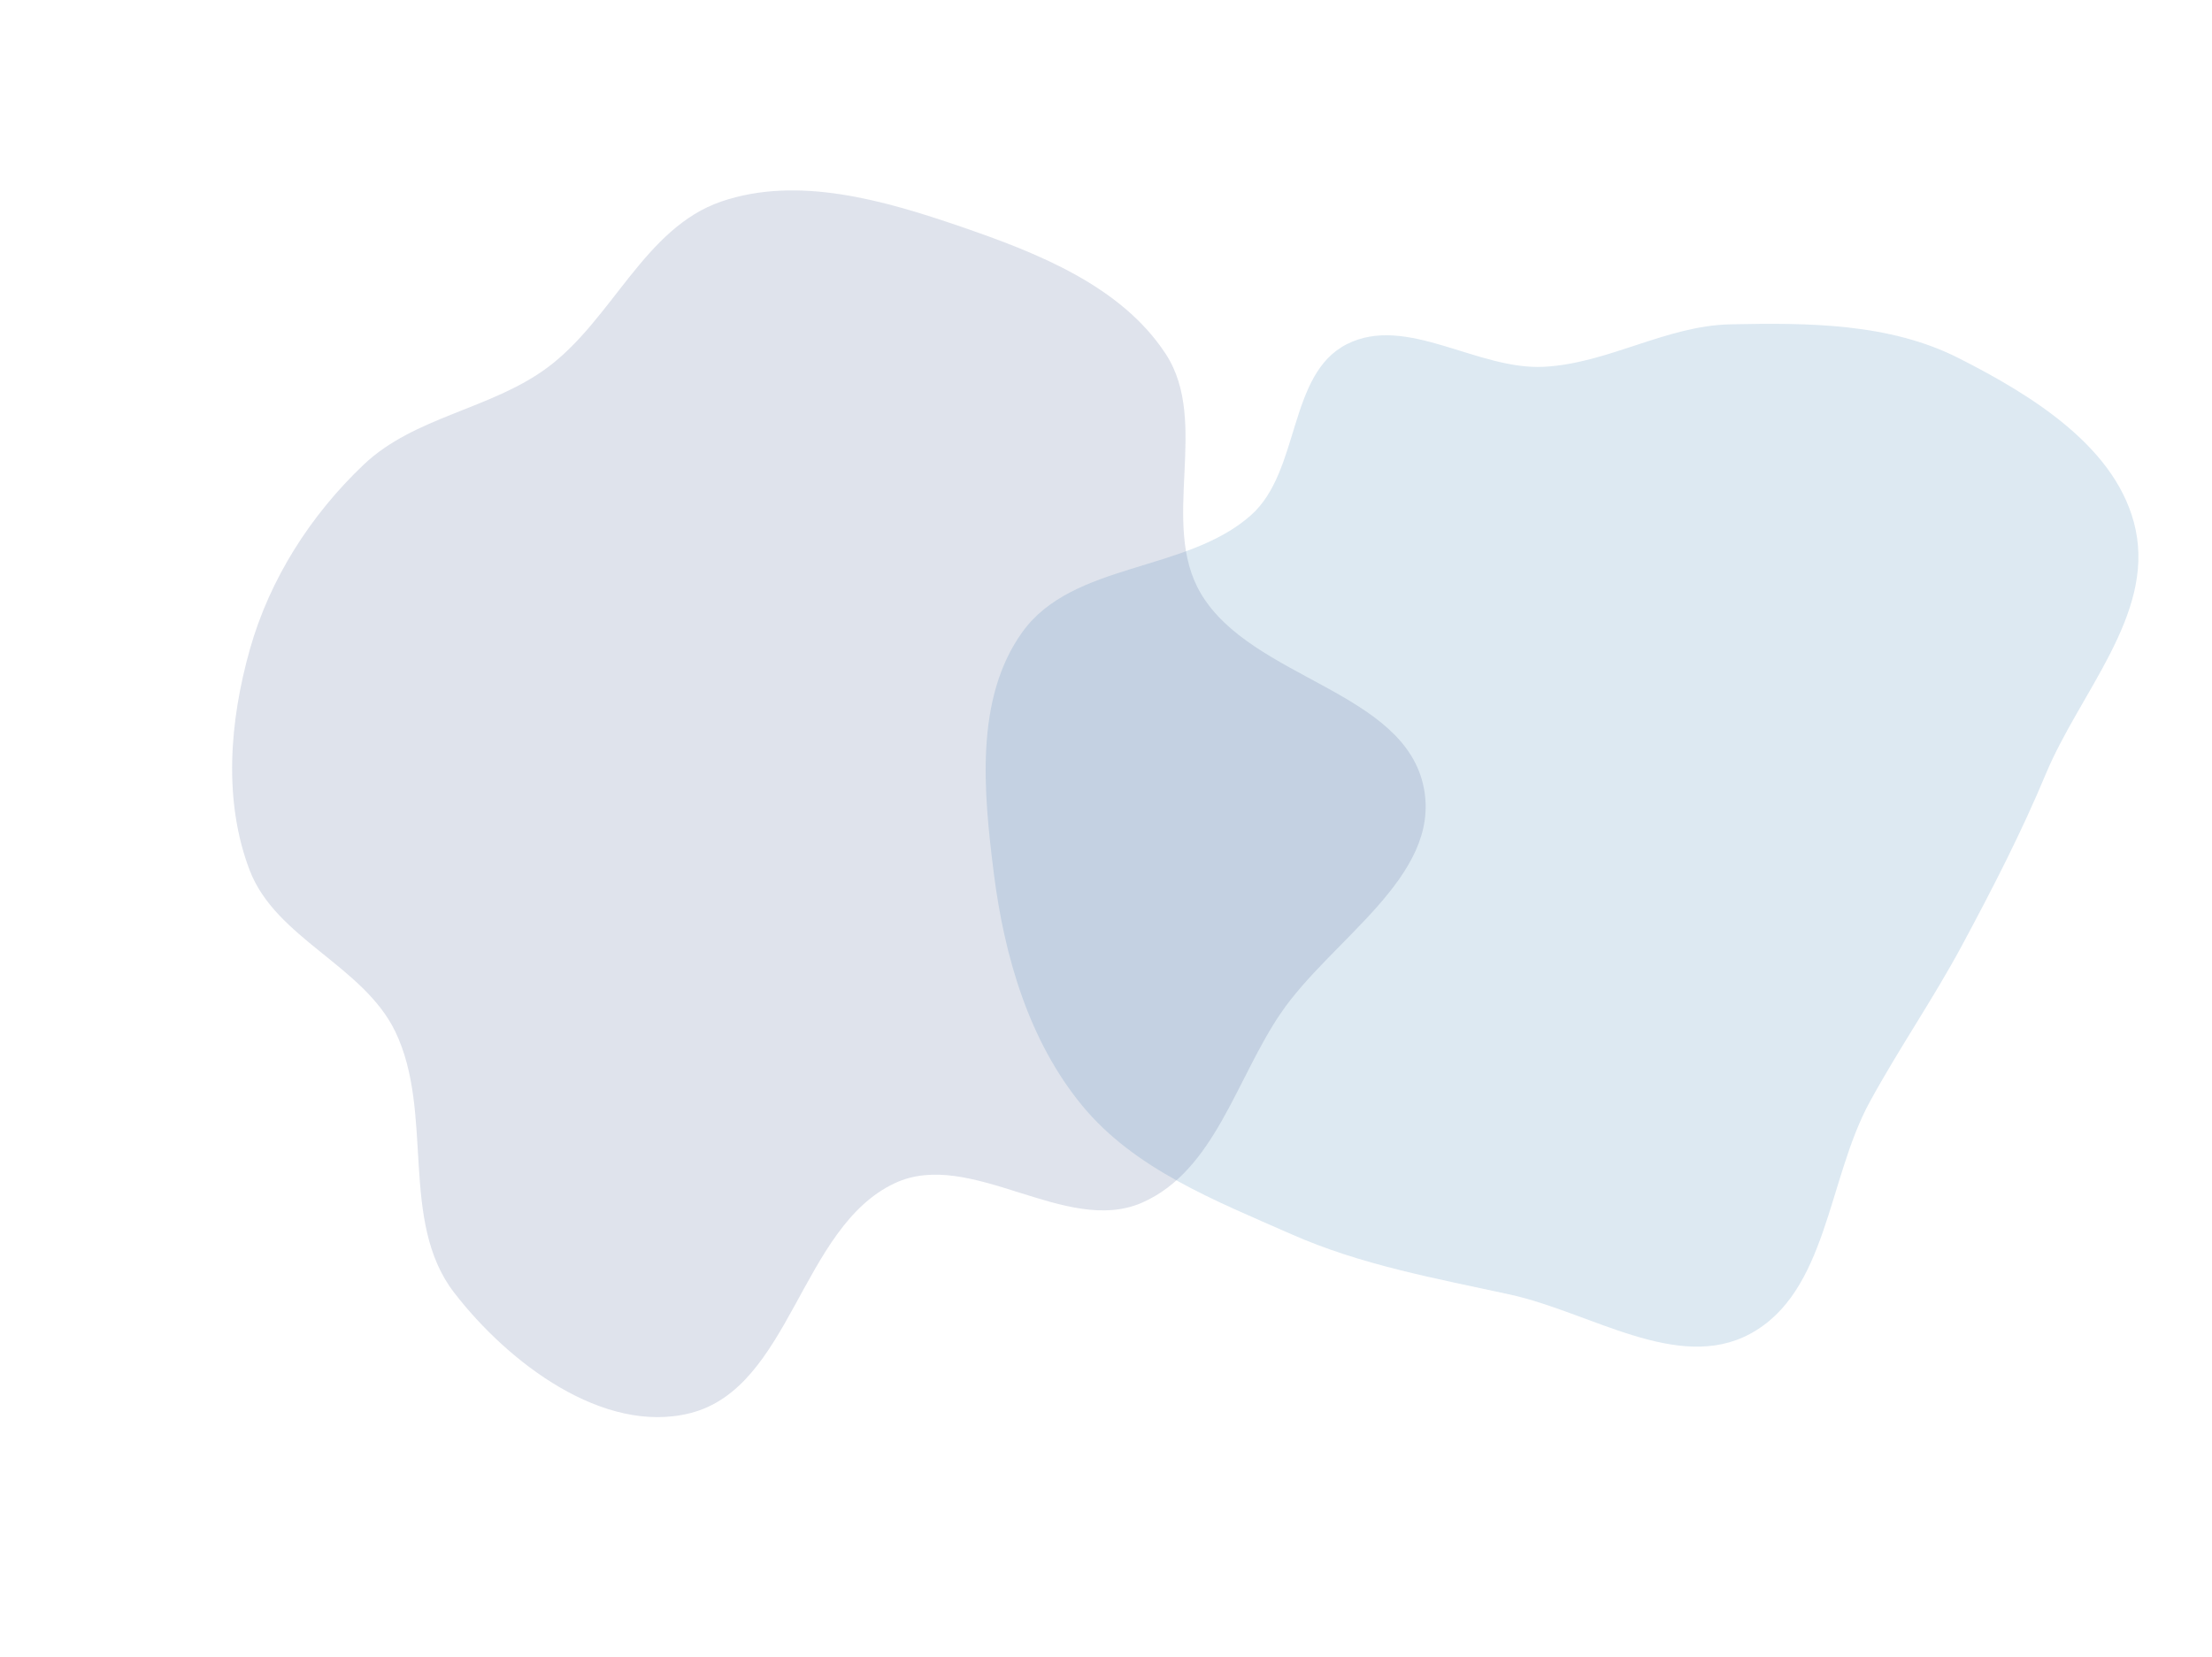<svg width="351" height="263" viewBox="0 0 351 263" fill="none" xmlns="http://www.w3.org/2000/svg">
<path opacity="0.2" fill-rule="evenodd" clip-rule="evenodd" d="M311.388 149.931C306.773 158.531 301.366 166.317 296.689 174.883C289.992 187.146 289.981 205.114 277.652 211.713C266.207 217.839 252.295 208.211 239.593 205.444C227.732 202.859 215.977 200.762 204.872 195.856C192.872 190.555 180.054 185.582 171.719 175.459C163.256 165.181 159.361 151.749 157.694 138.557C156.067 125.675 154.652 110.852 162.224 100.314C170.23 89.173 188.235 90.876 198.5 81.767C206.345 74.805 204.347 59.37 213.708 54.626C223.159 49.837 234.39 58.76 244.982 58.211C255.199 57.682 264.341 51.685 274.571 51.472C286.913 51.215 299.799 51.256 310.814 56.841C322.574 62.802 336.182 71.192 338.883 84.075C341.739 97.695 330 109.965 324.644 122.796C320.722 132.188 316.201 140.963 311.388 149.931Z" fill="#5893C1"/>
<path opacity="0.2" fill-rule="evenodd" clip-rule="evenodd" d="M203.202 160.843C196.152 171.206 192.737 185.8 181.238 190.859C169.13 196.185 154 182.18 142.009 187.763C127.031 194.737 125.498 220.297 109.446 224.286C95.743 227.693 80.7 216.342 72.067 205.148C63.299 193.779 68.96 176.599 62.711 163.69C57.654 153.242 43.734 148.925 39.606 138.082C35.402 127.038 36.445 114.429 39.64 103.086C42.792 91.895 49.292 81.721 57.734 73.717C65.748 66.119 77.858 64.962 86.758 58.414C97.158 50.763 102.224 36.166 114.461 31.981C126.61 27.826 140.255 31.78 152.433 35.956C164.643 40.143 177.912 45.376 184.97 56.16C192.086 67.031 183.929 83.043 190.564 94.21C198.643 107.806 223.008 109.622 225.95 125.13C228.614 139.176 211.229 149.043 203.202 160.843Z" fill="#5F76A2"/>
</svg>
